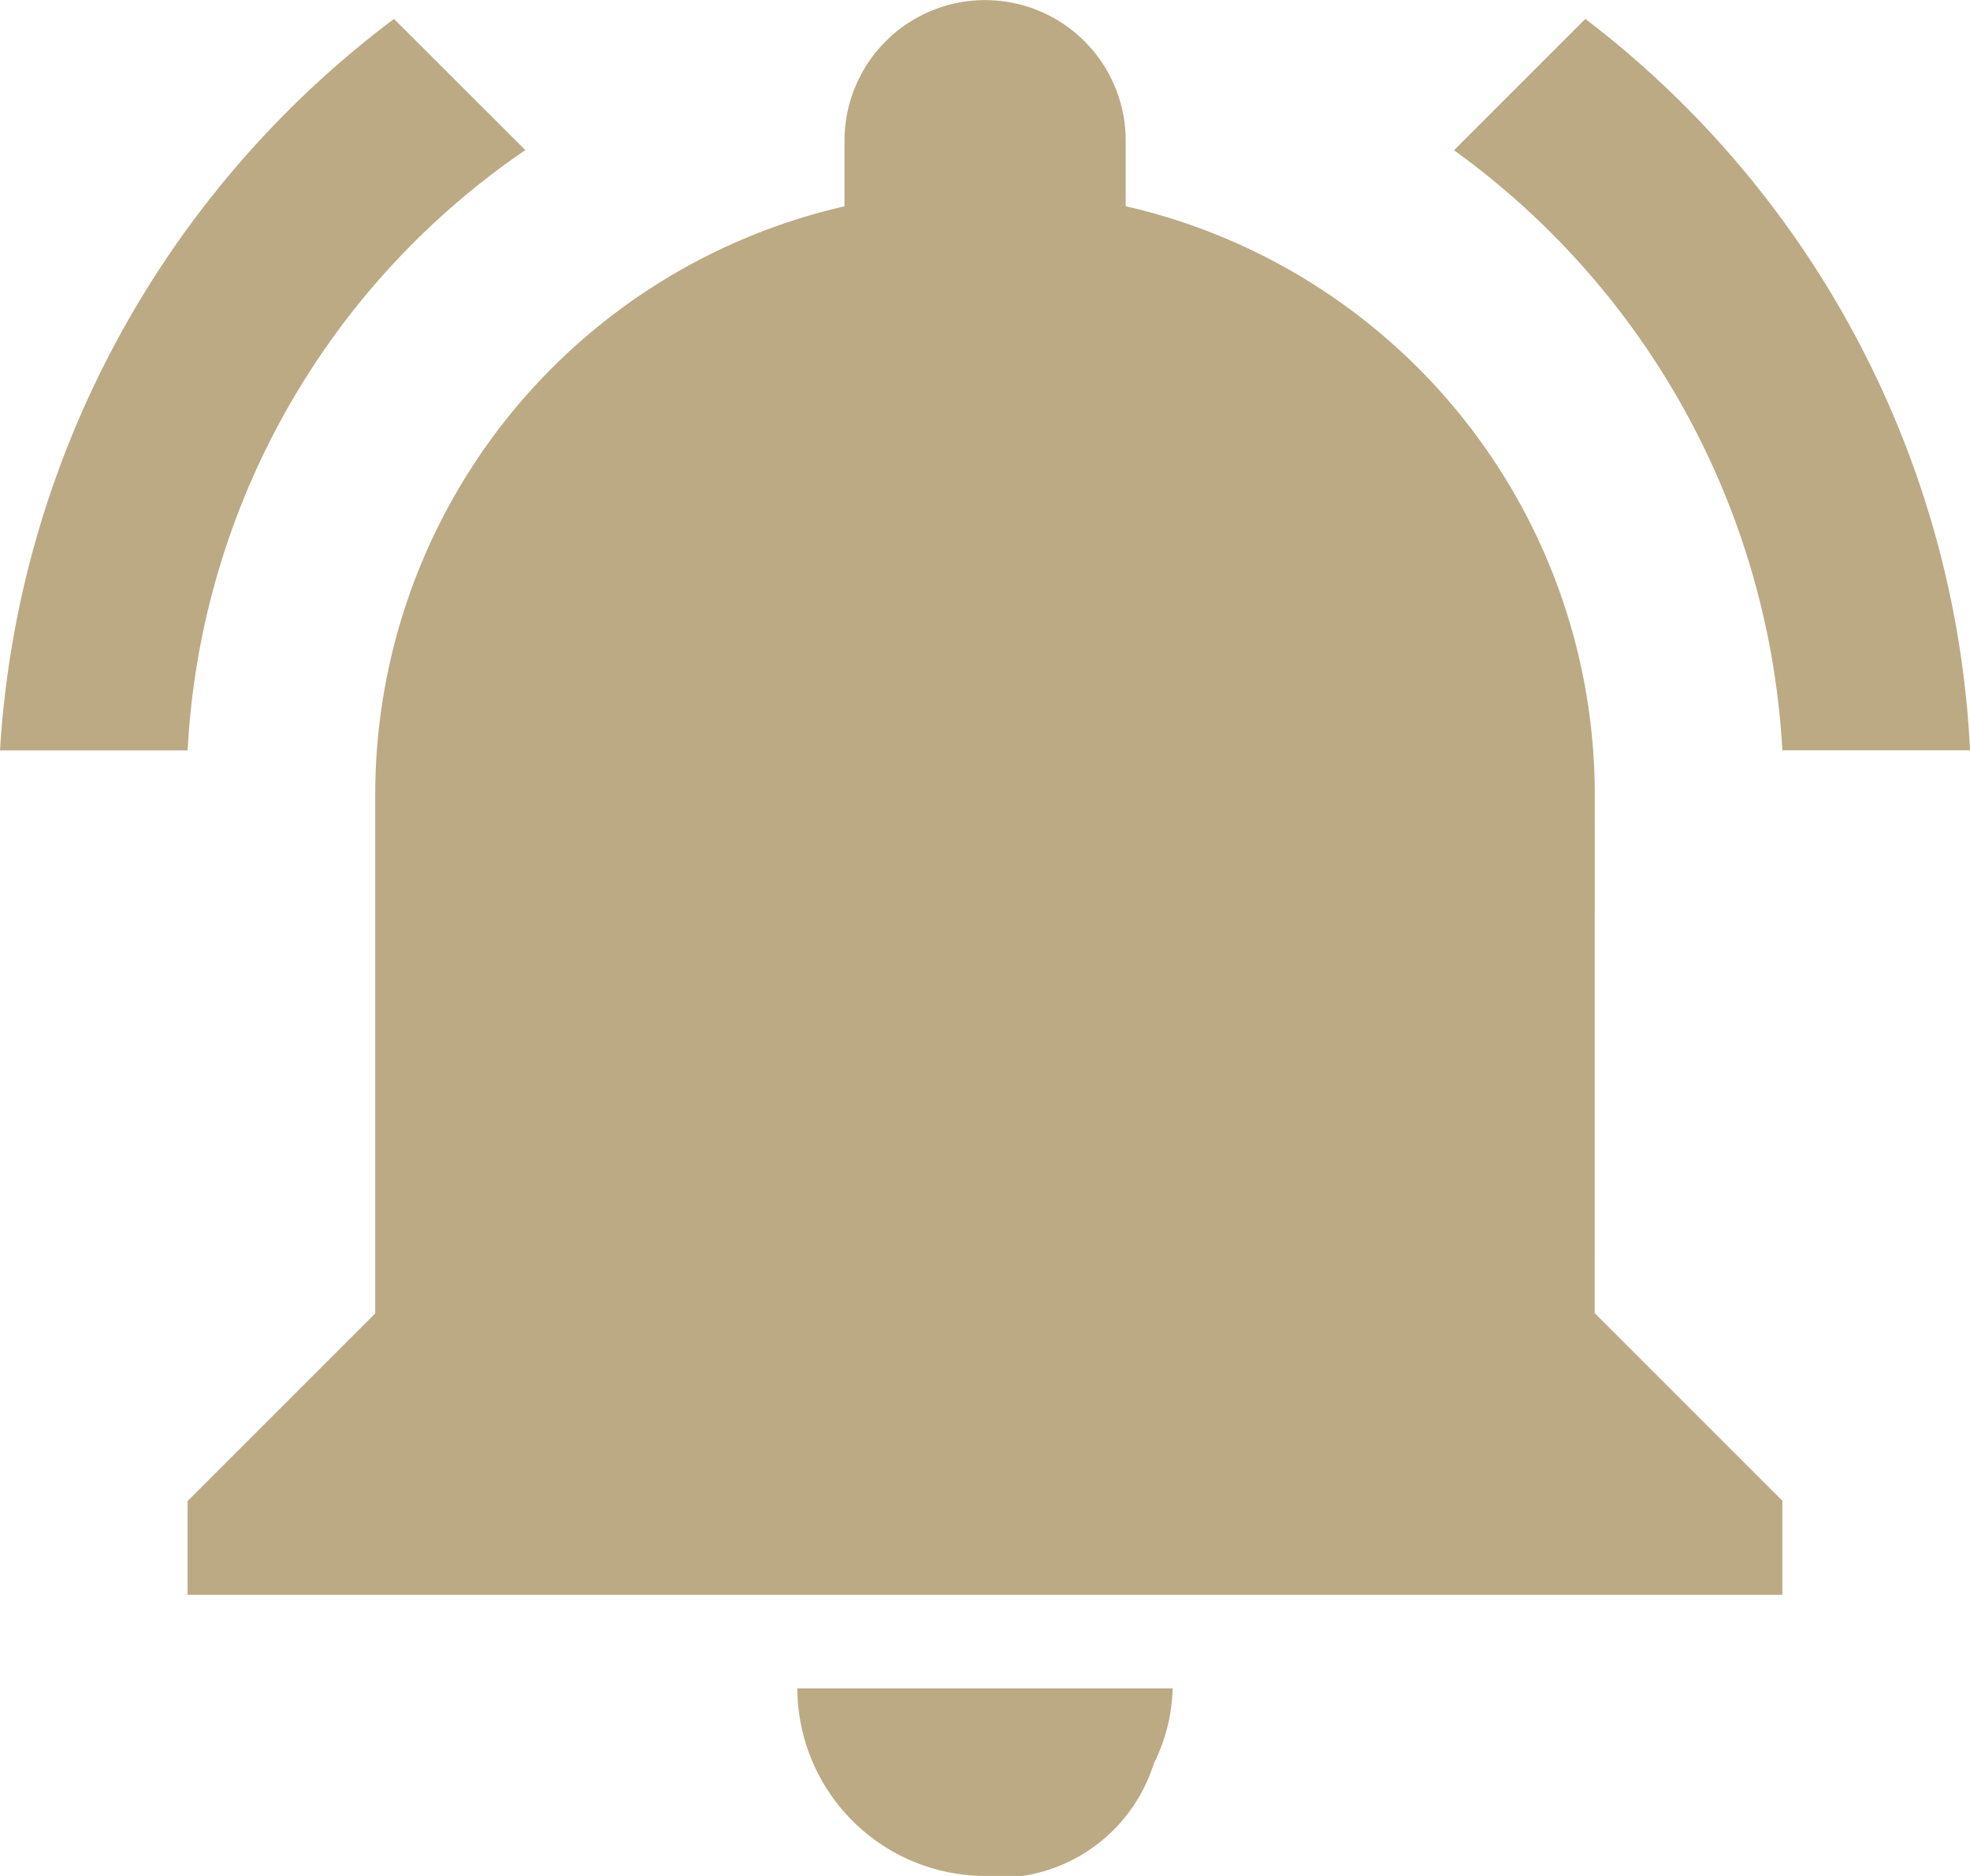 <svg xmlns="http://www.w3.org/2000/svg" width="36.43" height="34.695" viewBox="0 0 36.43 34.695">
  <g id="turn-notifications-on-button" transform="translate(0 -12.75)">
    <g id="notifications-on" transform="translate(0 12.75)">
      <path id="Path_15" data-name="Path 15" d="M9.715,15.526,7.286,13.1A18.291,18.291,0,0,0,0,26.628H3.47A14.336,14.336,0,0,1,9.715,15.526Zm23.246,11.1h3.47A18.118,18.118,0,0,0,29.317,13.1l-2.429,2.429A14.673,14.673,0,0,1,32.96,26.628Zm-3.47.867a11.163,11.163,0,0,0-8.674-10.929V15.352a2.6,2.6,0,0,0-5.2,0v1.214A11.163,11.163,0,0,0,6.939,27.5v9.541l-3.47,3.47v1.735H32.96V40.506l-3.47-3.47ZM18.215,47.445h.694a3.017,3.017,0,0,0,2.429-2.082,3.268,3.268,0,0,0,.347-1.388H14.745A3.48,3.48,0,0,0,18.215,47.445Z" transform="translate(0 -12.75)" fill="#bcaa85"/>
    </g>
  </g>
</svg>
